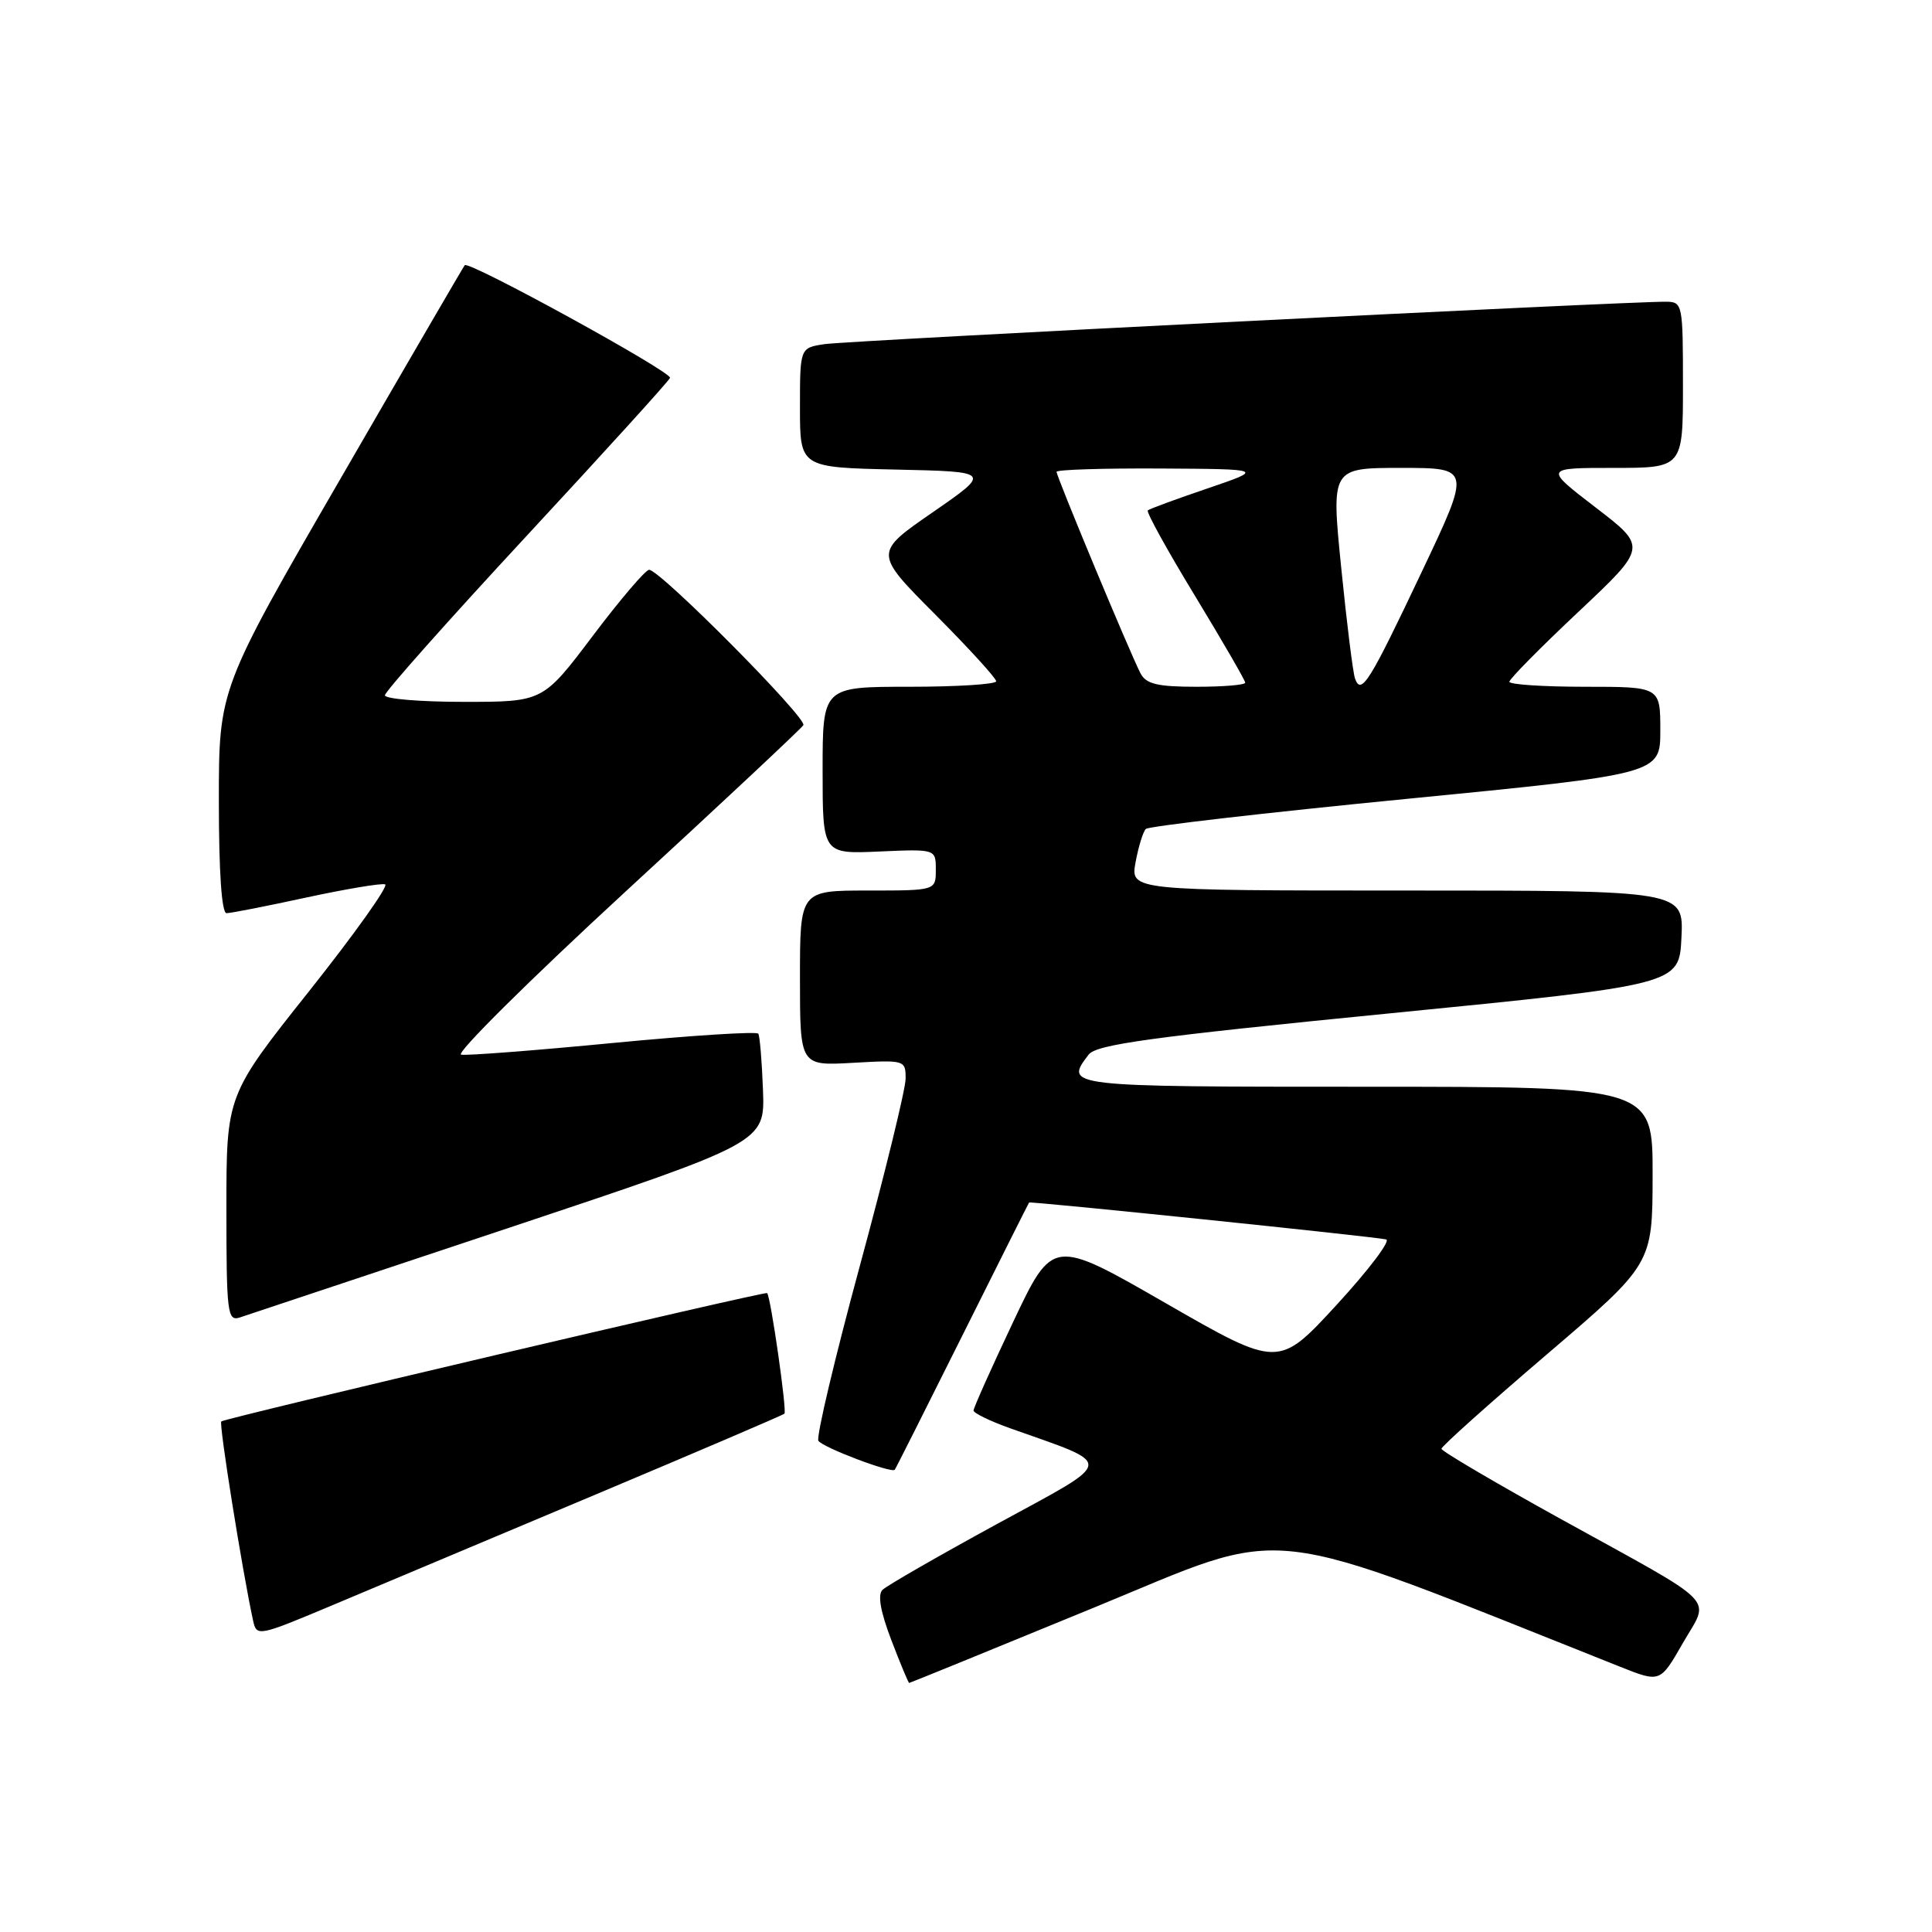 <?xml version="1.0" encoding="UTF-8" standalone="no"?>
<!DOCTYPE svg PUBLIC "-//W3C//DTD SVG 1.1//EN" "http://www.w3.org/Graphics/SVG/1.1/DTD/svg11.dtd" >
<svg xmlns="http://www.w3.org/2000/svg" xmlns:xlink="http://www.w3.org/1999/xlink" version="1.1" viewBox="0 0 256 256">
 <g >
 <path fill="currentColor"
d=" M 144.95 213.02 C 171.45 202.13 166.06 201.52 214.74 220.88 C 219.98 222.96 219.98 222.96 222.98 217.73 C 226.58 211.45 228.18 213.08 206.82 201.28 C 198.12 196.47 191.00 192.28 191.00 191.97 C 191.00 191.65 197.29 186.02 204.98 179.45 C 218.96 167.50 218.96 167.50 218.98 155.75 C 219.00 144.00 219.00 144.00 181.00 144.00 C 141.09 144.00 141.01 143.99 144.25 139.74 C 145.27 138.40 152.54 137.40 184.00 134.29 C 222.50 130.48 222.50 130.48 222.80 124.24 C 223.10 118.00 223.10 118.00 186.44 118.00 C 149.78 118.00 149.78 118.00 150.47 114.25 C 150.85 112.19 151.46 110.20 151.83 109.84 C 152.20 109.48 167.69 107.69 186.25 105.87 C 220.00 102.56 220.00 102.56 220.00 96.78 C 220.00 91.00 220.00 91.00 210.00 91.00 C 204.50 91.00 200.00 90.70 200.00 90.34 C 200.00 89.97 204.11 85.81 209.14 81.08 C 218.27 72.49 218.27 72.49 211.44 67.25 C 204.60 62.00 204.60 62.00 213.80 62.00 C 223.00 62.00 223.00 62.00 223.00 51.00 C 223.00 40.27 222.95 40.00 220.75 39.98 C 215.73 39.93 112.26 45.14 109.25 45.60 C 106.00 46.09 106.00 46.09 106.00 54.02 C 106.00 61.94 106.00 61.94 118.69 62.22 C 131.37 62.50 131.37 62.50 123.59 67.88 C 115.80 73.26 115.80 73.26 123.90 81.40 C 128.36 85.88 132.00 89.87 132.00 90.27 C 132.00 90.67 126.83 91.00 120.50 91.00 C 109.00 91.00 109.00 91.00 109.00 102.08 C 109.00 113.16 109.00 113.16 116.50 112.83 C 124.00 112.50 124.00 112.50 124.00 115.25 C 124.00 118.00 124.00 118.00 115.00 118.00 C 106.00 118.00 106.00 118.00 106.00 129.61 C 106.00 141.23 106.00 141.23 113.00 140.83 C 119.90 140.44 120.00 140.47 120.00 142.92 C 120.00 144.29 117.27 155.44 113.94 167.71 C 110.61 179.97 108.14 190.41 108.44 190.91 C 108.98 191.78 118.12 195.25 118.56 194.75 C 118.68 194.61 122.70 186.62 127.50 177.00 C 132.30 167.38 136.29 159.43 136.36 159.34 C 136.53 159.15 182.05 163.85 183.67 164.23 C 184.31 164.38 181.36 168.27 177.12 172.89 C 169.41 181.27 169.41 181.27 154.45 172.67 C 139.50 164.07 139.50 164.07 134.25 175.16 C 131.36 181.27 129.00 186.55 129.00 186.90 C 129.00 187.24 131.18 188.30 133.84 189.25 C 147.88 194.24 148.01 193.27 132.14 201.92 C 124.32 206.19 117.48 210.12 116.93 210.67 C 116.27 211.33 116.67 213.57 118.11 217.33 C 119.30 220.45 120.37 223.00 120.47 223.00 C 120.58 223.00 131.59 218.51 144.95 213.02 Z  M 79.00 198.00 C 92.47 192.33 103.70 187.53 103.94 187.32 C 104.30 187.02 102.13 171.86 101.65 171.34 C 101.41 171.07 29.74 187.92 29.32 188.35 C 28.99 188.68 32.11 208.18 33.53 214.71 C 34.01 216.89 34.15 216.86 44.26 212.61 C 49.89 210.24 65.53 203.66 79.00 198.00 Z  M 67.42 162.70 C 101.35 151.38 101.35 151.38 101.10 144.47 C 100.96 140.67 100.68 137.29 100.48 136.97 C 100.28 136.65 91.65 137.20 81.31 138.19 C 70.96 139.19 61.87 139.89 61.10 139.75 C 60.33 139.61 70.10 129.92 82.81 118.21 C 95.53 106.51 106.16 96.55 106.45 96.09 C 107.00 95.19 87.46 75.50 86.01 75.50 C 85.54 75.50 82.18 79.44 78.55 84.25 C 71.95 93.00 71.95 93.00 61.47 93.00 C 55.71 93.00 51.00 92.61 51.00 92.13 C 51.00 91.65 59.44 82.16 69.75 71.04 C 80.06 59.92 88.63 50.49 88.78 50.07 C 89.07 49.30 62.12 34.51 61.58 35.14 C 61.41 35.34 54.01 48.05 45.14 63.39 C 29.00 91.28 29.00 91.28 29.00 106.14 C 29.00 115.55 29.37 121.00 30.02 121.00 C 30.58 121.00 35.33 120.07 40.57 118.93 C 45.81 117.80 50.52 117.01 51.03 117.18 C 51.54 117.36 47.01 123.71 40.98 131.31 C 30.00 145.12 30.00 145.12 30.00 160.13 C 30.00 173.97 30.14 175.09 31.75 174.58 C 32.71 174.27 48.77 168.92 67.42 162.70 Z  M 151.14 89.25 C 149.88 86.89 140.00 63.17 140.00 62.52 C 140.00 62.23 146.19 62.04 153.75 62.08 C 167.50 62.16 167.50 62.16 160.00 64.72 C 155.88 66.12 152.31 67.43 152.09 67.63 C 151.86 67.83 154.67 72.92 158.34 78.95 C 162.00 84.99 165.00 90.16 165.00 90.46 C 165.00 90.76 162.09 91.00 158.54 91.00 C 153.40 91.00 151.88 90.64 151.14 89.25 Z  M 179.55 89.92 C 179.27 89.14 178.45 82.54 177.72 75.25 C 176.39 62.00 176.39 62.00 185.66 62.00 C 194.92 62.00 194.92 62.00 188.40 75.75 C 181.44 90.44 180.37 92.17 179.55 89.92 Z "/>
</g>
</svg>